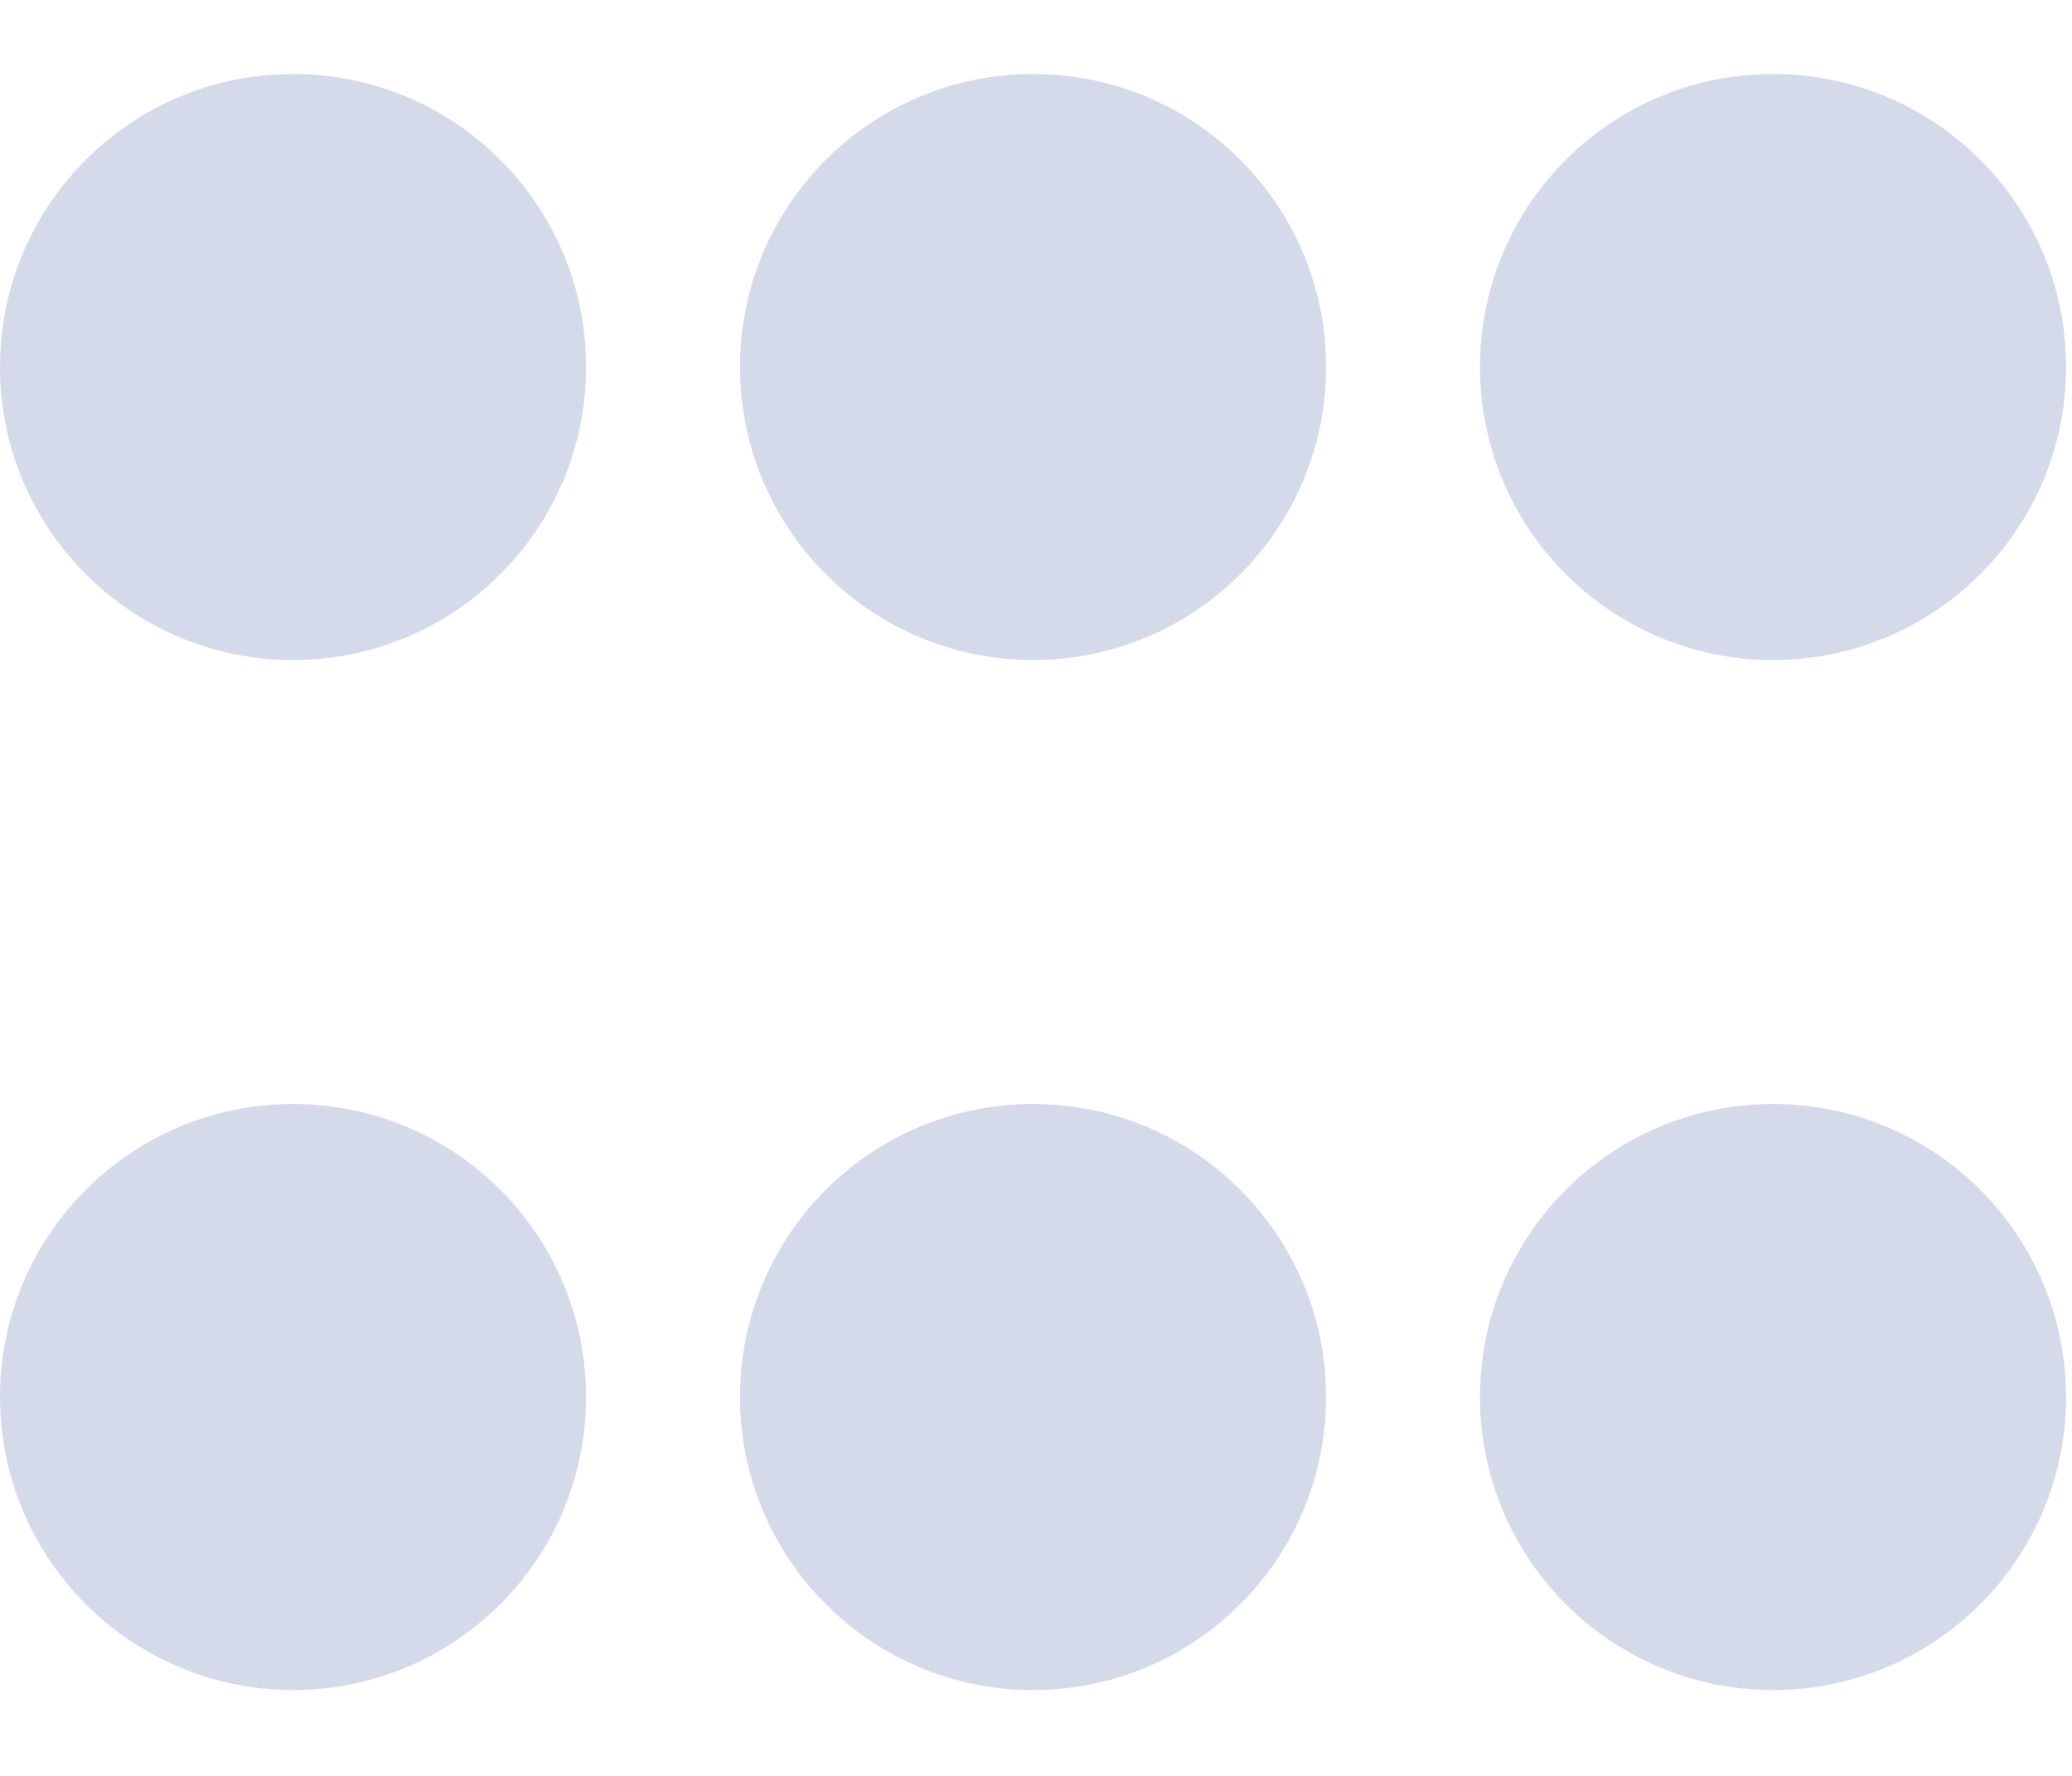 <svg width="14" height="12" viewBox="0 0 14 12" fill="none" xmlns="http://www.w3.org/2000/svg">
<path d="M1.98 4.46C3.074 4.46 3.96 3.573 3.96 2.48C3.96 1.386 3.074 0.5 1.98 0.5C0.886 0.5 0 1.386 0 2.48C0 3.573 0.886 4.46 1.98 4.46Z" fill="#D5DAEA"/>
<path d="M6.98 4.46C8.074 4.46 8.96 3.573 8.96 2.48C8.96 1.386 8.074 0.5 6.98 0.5C5.886 0.5 5 1.386 5 2.48C5 3.573 5.886 4.46 6.98 4.46Z" fill="#D5DAEA"/>
<path d="M11.98 4.46C13.073 4.46 13.96 3.573 13.96 2.48C13.96 1.386 13.073 0.5 11.98 0.5C10.886 0.5 10 1.386 10 2.48C10 3.573 10.886 4.46 11.98 4.46Z" fill="#D5DAEA"/>
<path d="M1.98 11.42C3.074 11.42 3.96 10.533 3.96 9.44C3.96 8.346 3.074 7.46 1.98 7.46C0.886 7.46 0 8.346 0 9.44C0 10.533 0.886 11.42 1.98 11.42Z" fill="#D5DAEA"/>
<path d="M6.98 11.42C8.074 11.42 8.96 10.533 8.96 9.44C8.96 8.346 8.074 7.46 6.98 7.46C5.886 7.46 5 8.346 5 9.44C5 10.533 5.886 11.42 6.98 11.42Z" fill="#D5DAEA"/>
<path d="M11.98 11.42C13.073 11.42 13.96 10.533 13.96 9.44C13.96 8.346 13.073 7.46 11.98 7.46C10.886 7.46 10 8.346 10 9.44C10 10.533 10.886 11.42 11.98 11.42Z" fill="#D5DAEA"/>
</svg>
